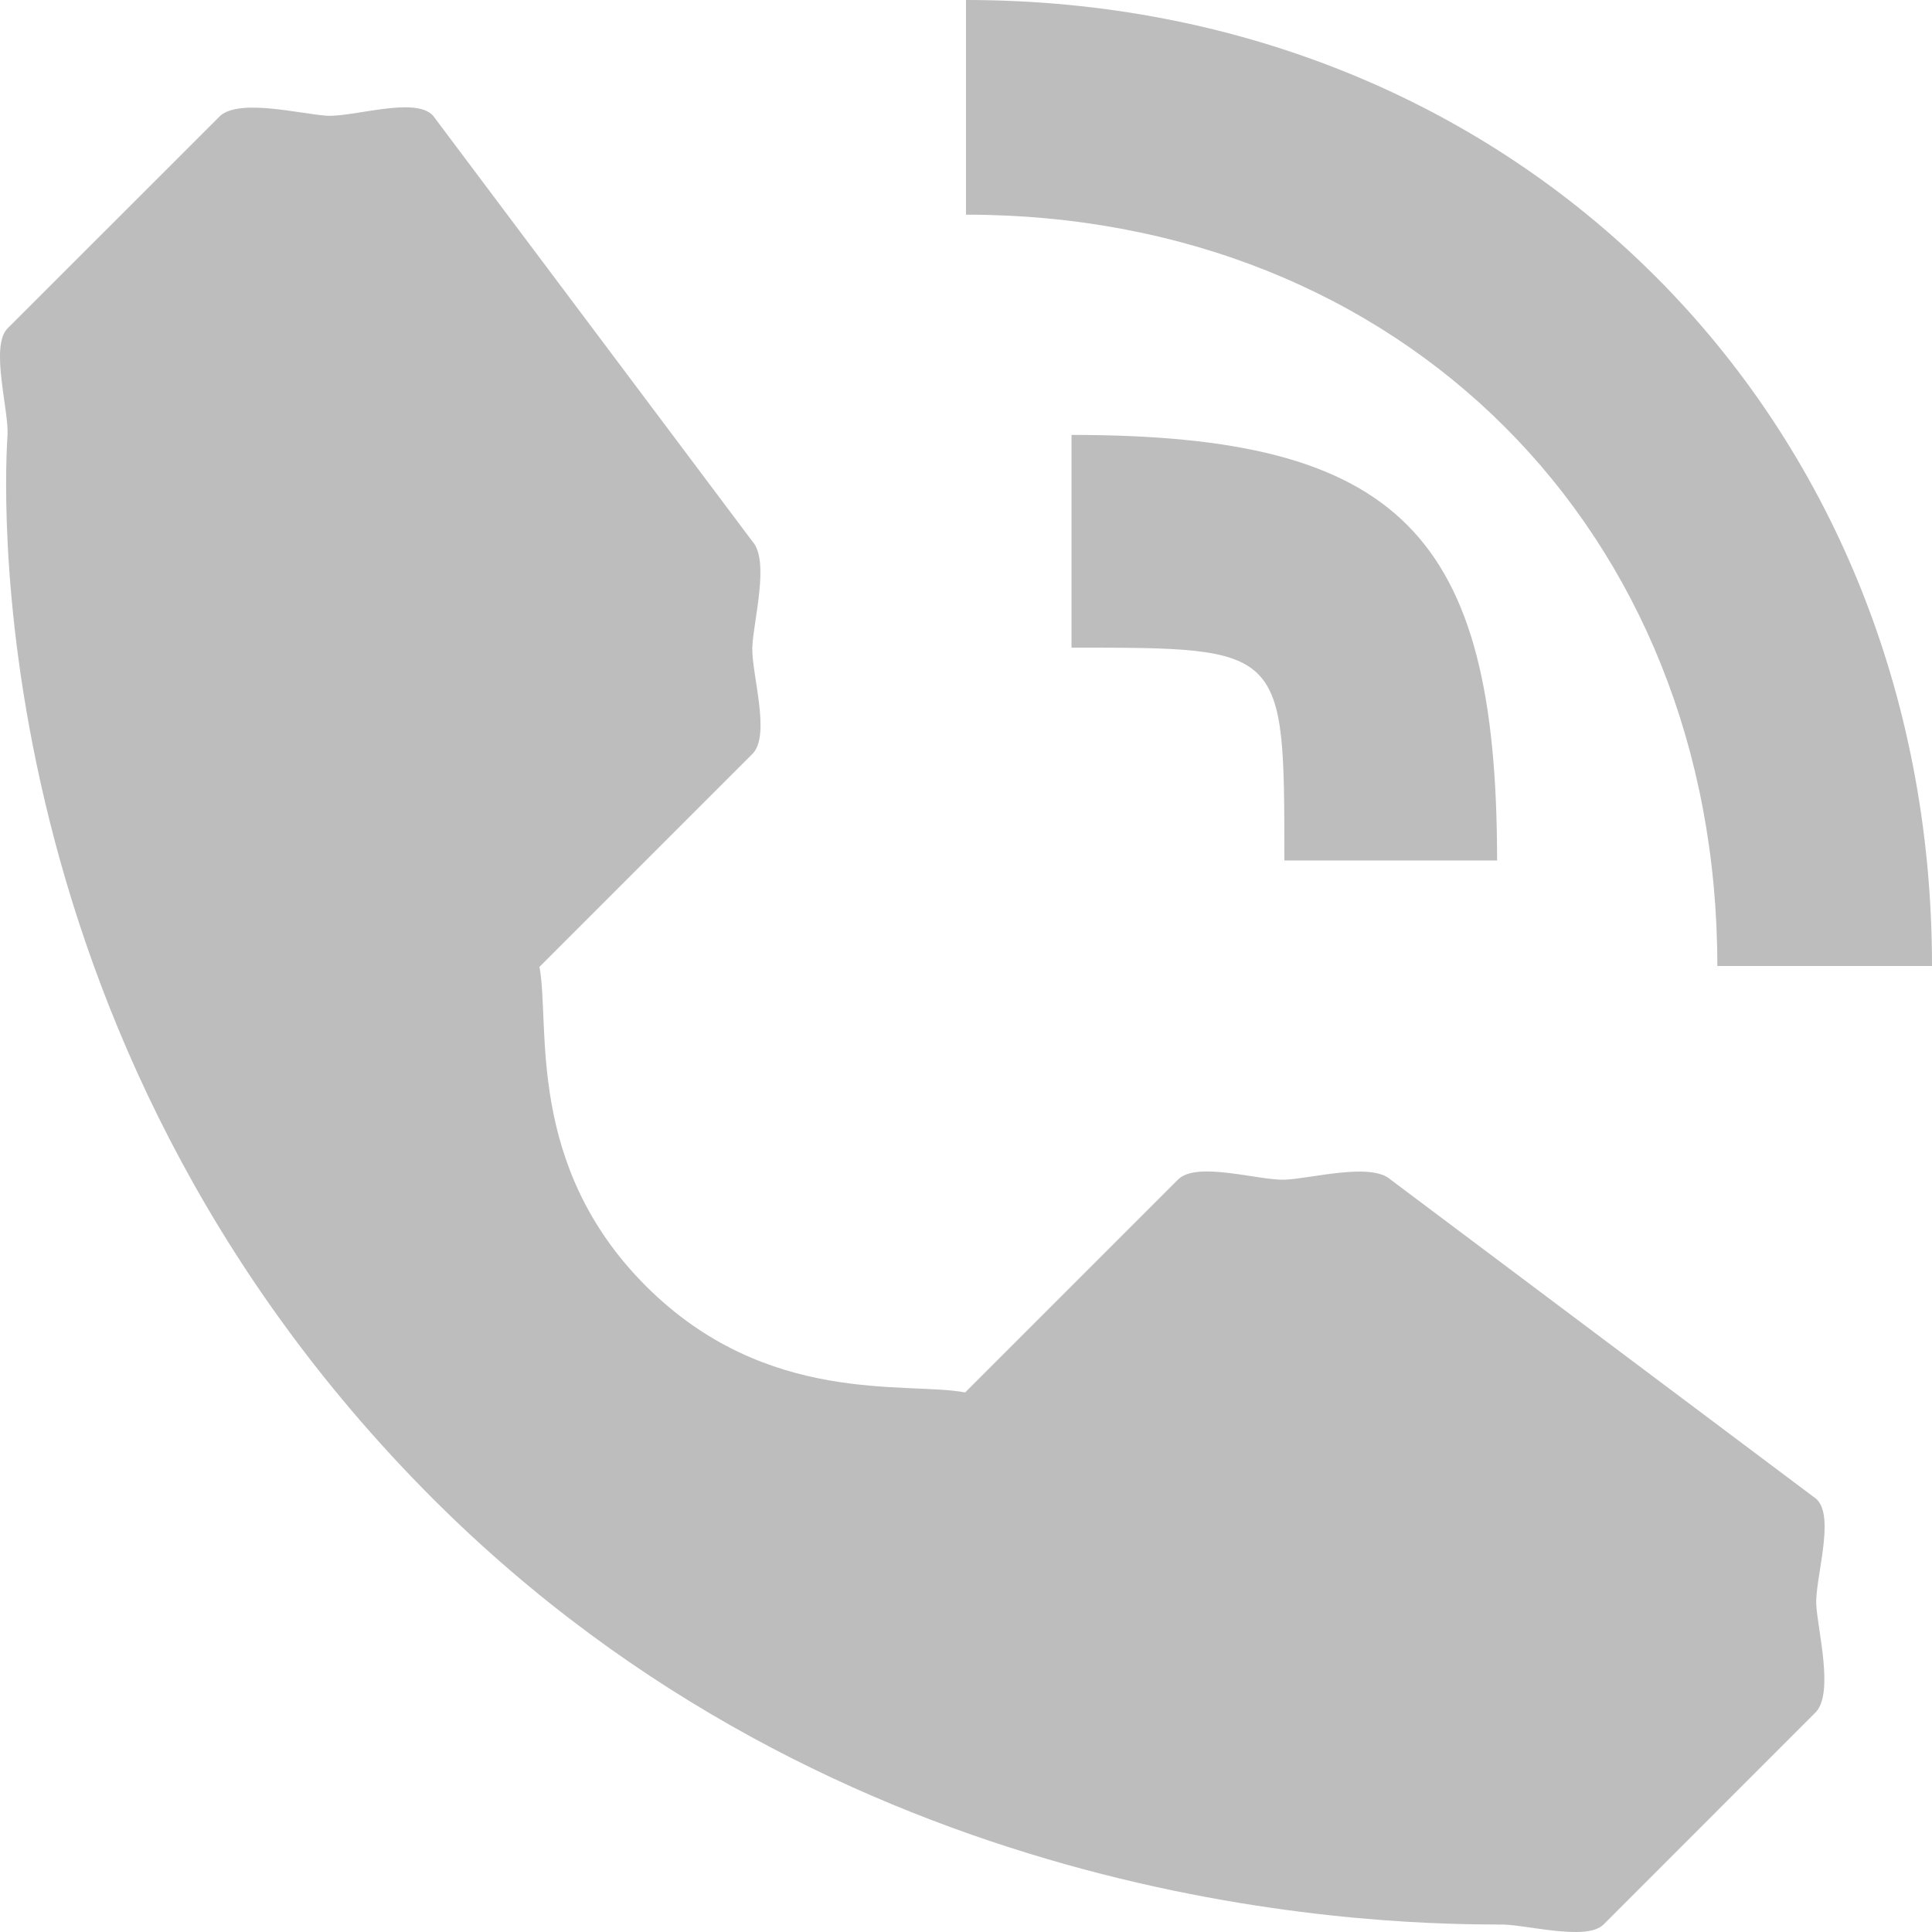 <svg width="18" height="18" viewBox="0 0 18 18" fill="none" xmlns="http://www.w3.org/2000/svg">
<path d="M16 9H18C18 3.869 14.131 0 9 0V2C13.057 2 16 4.944 16 9Z" fill="#BDBDBD"/>
<path d="M9.983 6.034C11.973 6.034 11.966 6.027 11.966 8.017H13.948C13.948 4.966 13.034 4.052 9.983 4.052V6.034ZM12.957 10.991C12.775 10.825 12.211 10.983 11.966 10.991C11.72 10.998 11.146 10.815 10.974 10.991L8.992 12.973C8.447 12.869 7.145 13.107 6.018 11.982C4.89 10.853 5.128 9.549 5.026 9.008L7.009 7.025C7.185 6.854 7.002 6.28 7.009 6.034C7.017 5.789 7.175 5.225 7.009 5.043L4.035 1.078C3.87 0.895 3.29 1.093 3.044 1.078C2.798 1.062 2.239 0.917 2.053 1.078L0.07 3.06C-0.094 3.224 0.083 3.82 0.07 4.052C0.056 4.288 -0.309 9.619 4.035 13.965C7.825 17.753 12.641 17.93 13.948 17.93C13.917 17.932 14.139 17.93 13.948 17.93C14.18 17.917 14.776 18.094 14.94 17.93L16.922 15.947C17.083 15.76 16.938 15.202 16.922 14.956C16.907 14.71 17.104 14.13 16.922 13.965L12.957 10.991Z" fill="#BDBDBD"/>
</svg>
